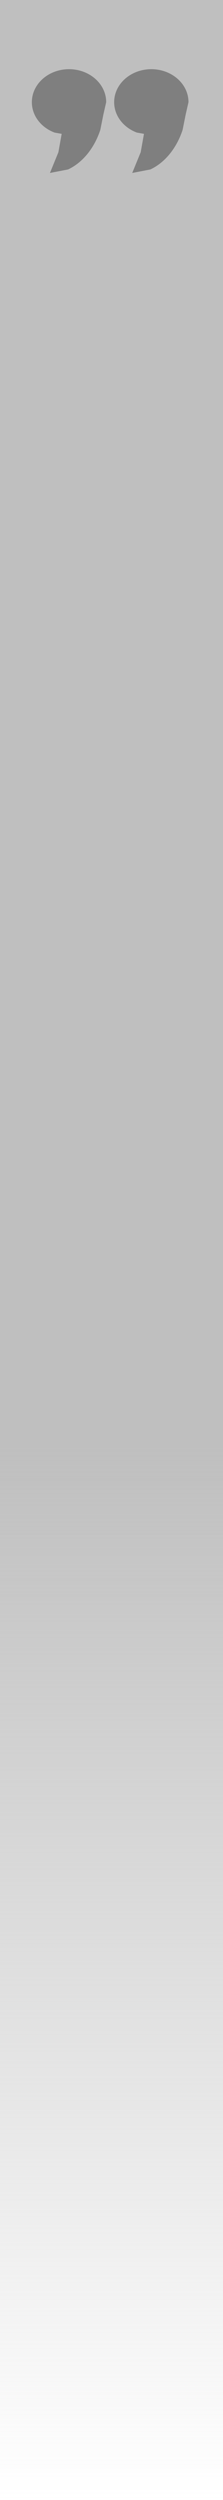 <svg width="168" height="1879" xmlns="http://www.w3.org/2000/svg" xmlns:xlink="http://www.w3.org/1999/xlink" xml:space="preserve" overflow="hidden"><defs><clipPath id="clip0"><rect x="340" y="197" width="168" height="1879"/></clipPath><linearGradient x1="424" y1="1284" x2="424" y2="2076" gradientUnits="userSpaceOnUse" spreadMethod="reflect" id="fill1"><stop offset="0" stop-color="#BFBFBF"/><stop offset="0.004" stop-color="#BFBFBF" stop-opacity="0.996"/><stop offset="0.008" stop-color="#BFBFBF" stop-opacity="0.992"/><stop offset="0.012" stop-color="#BFBFBF" stop-opacity="0.988"/><stop offset="0.016" stop-color="#BFBFBF" stop-opacity="0.984"/><stop offset="0.02" stop-color="#BFBFBF" stop-opacity="0.98"/><stop offset="0.024" stop-color="#BFBFBF" stop-opacity="0.976"/><stop offset="0.027" stop-color="#BFBFBF" stop-opacity="0.973"/><stop offset="0.031" stop-color="#BEBEBE" stop-opacity="0.969"/><stop offset="0.035" stop-color="#BFBFBF" stop-opacity="0.965"/><stop offset="0.039" stop-color="#BFBFBF" stop-opacity="0.961"/><stop offset="0.043" stop-color="#BFBFBF" stop-opacity="0.957"/><stop offset="0.047" stop-color="#BFBFBF" stop-opacity="0.953"/><stop offset="0.051" stop-color="#BFBFBF" stop-opacity="0.949"/><stop offset="0.055" stop-color="#BFBFBF" stop-opacity="0.945"/><stop offset="0.059" stop-color="#BFBFBF" stop-opacity="0.941"/><stop offset="0.063" stop-color="#BFBFBF" stop-opacity="0.937"/><stop offset="0.067" stop-color="#BFBFBF" stop-opacity="0.933"/><stop offset="0.071" stop-color="#BFBFBF" stop-opacity="0.929"/><stop offset="0.075" stop-color="#BFBFBF" stop-opacity="0.925"/><stop offset="0.078" stop-color="#BFBFBF" stop-opacity="0.922"/><stop offset="0.082" stop-color="#BEBEBE" stop-opacity="0.918"/><stop offset="0.086" stop-color="#BFBFBF" stop-opacity="0.914"/><stop offset="0.09" stop-color="#BFBFBF" stop-opacity="0.91"/><stop offset="0.094" stop-color="#BFBFBF" stop-opacity="0.906"/><stop offset="0.098" stop-color="#BFBFBF" stop-opacity="0.902"/><stop offset="0.102" stop-color="#BEBEBE" stop-opacity="0.898"/><stop offset="0.106" stop-color="#BFBFBF" stop-opacity="0.894"/><stop offset="0.11" stop-color="#BFBFBF" stop-opacity="0.89"/><stop offset="0.114" stop-color="#BFBFBF" stop-opacity="0.886"/><stop offset="0.118" stop-color="#BFBFBF" stop-opacity="0.882"/><stop offset="0.122" stop-color="#BFBFBF" stop-opacity="0.878"/><stop offset="0.125" stop-color="#BEBEBE" stop-opacity="0.875"/><stop offset="0.129" stop-color="#BFBFBF" stop-opacity="0.871"/><stop offset="0.133" stop-color="#BFBFBF" stop-opacity="0.867"/><stop offset="0.137" stop-color="#BFBFBF" stop-opacity="0.863"/><stop offset="0.141" stop-color="#BEBEBE" stop-opacity="0.859"/><stop offset="0.145" stop-color="#BFBFBF" stop-opacity="0.855"/><stop offset="0.149" stop-color="#BFBFBF" stop-opacity="0.851"/><stop offset="0.153" stop-color="#BFBFBF" stop-opacity="0.847"/><stop offset="0.157" stop-color="#BFBFBF" stop-opacity="0.843"/><stop offset="0.161" stop-color="#BFBFBF" stop-opacity="0.839"/><stop offset="0.165" stop-color="#BFBFBF" stop-opacity="0.835"/><stop offset="0.169" stop-color="#BFBFBF" stop-opacity="0.831"/><stop offset="0.173" stop-color="#BFBFBF" stop-opacity="0.827"/><stop offset="0.176" stop-color="#BFBFBF" stop-opacity="0.824"/><stop offset="0.18" stop-color="#BFBFBF" stop-opacity="0.82"/><stop offset="0.184" stop-color="#BFBFBF" stop-opacity="0.816"/><stop offset="0.188" stop-color="#BFBFBF" stop-opacity="0.812"/><stop offset="0.192" stop-color="#BFBFBF" stop-opacity="0.808"/><stop offset="0.196" stop-color="#BFBFBF" stop-opacity="0.804"/><stop offset="0.2" stop-color="#BFBFBF" stop-opacity="0.8"/><stop offset="0.204" stop-color="#BFBFBF" stop-opacity="0.796"/><stop offset="0.208" stop-color="#BFBFBF" stop-opacity="0.792"/><stop offset="0.212" stop-color="#BFBFBF" stop-opacity="0.788"/><stop offset="0.216" stop-color="#BFBFBF" stop-opacity="0.784"/><stop offset="0.22" stop-color="#BFBFBF" stop-opacity="0.78"/><stop offset="0.224" stop-color="#BFBFBF" stop-opacity="0.776"/><stop offset="0.227" stop-color="#BFBFBF" stop-opacity="0.773"/><stop offset="0.231" stop-color="#BFBFBF" stop-opacity="0.769"/><stop offset="0.235" stop-color="#BFBFBF" stop-opacity="0.765"/><stop offset="0.239" stop-color="#BFBFBF" stop-opacity="0.761"/><stop offset="0.243" stop-color="#BFBFBF" stop-opacity="0.757"/><stop offset="0.247" stop-color="#BFBFBF" stop-opacity="0.753"/><stop offset="0.251" stop-color="#BFBFBF" stop-opacity="0.749"/><stop offset="0.255" stop-color="#BFBFBF" stop-opacity="0.745"/><stop offset="0.259" stop-color="#BFBFBF" stop-opacity="0.741"/><stop offset="0.263" stop-color="#BFBFBF" stop-opacity="0.737"/><stop offset="0.267" stop-color="#BFBFBF" stop-opacity="0.733"/><stop offset="0.271" stop-color="#BFBFBF" stop-opacity="0.729"/><stop offset="0.275" stop-color="#BFBFBF" stop-opacity="0.725"/><stop offset="0.278" stop-color="#BFBFBF" stop-opacity="0.722"/><stop offset="0.282" stop-color="#BFBFBF" stop-opacity="0.718"/><stop offset="0.286" stop-color="#BFBFBF" stop-opacity="0.714"/><stop offset="0.29" stop-color="#BFBFBF" stop-opacity="0.71"/><stop offset="0.294" stop-color="#BFBFBF" stop-opacity="0.706"/><stop offset="0.298" stop-color="#BFBFBF" stop-opacity="0.702"/><stop offset="0.302" stop-color="#BEBEBE" stop-opacity="0.698"/><stop offset="0.306" stop-color="#BFBFBF" stop-opacity="0.694"/><stop offset="0.31" stop-color="#BFBFBF" stop-opacity="0.69"/><stop offset="0.314" stop-color="#BFBFBF" stop-opacity="0.686"/><stop offset="0.318" stop-color="#BFBFBF" stop-opacity="0.682"/><stop offset="0.322" stop-color="#BFBFBF" stop-opacity="0.678"/><stop offset="0.325" stop-color="#BFBFBF" stop-opacity="0.675"/><stop offset="0.329" stop-color="#BFBFBF" stop-opacity="0.671"/><stop offset="0.333" stop-color="#BFBFBF" stop-opacity="0.667"/><stop offset="0.337" stop-color="#BFBFBF" stop-opacity="0.663"/><stop offset="0.341" stop-color="#BFBFBF" stop-opacity="0.659"/><stop offset="0.345" stop-color="#BFBFBF" stop-opacity="0.655"/><stop offset="0.349" stop-color="#BFBFBF" stop-opacity="0.651"/><stop offset="0.353" stop-color="#BFBFBF" stop-opacity="0.647"/><stop offset="0.357" stop-color="#BFBFBF" stop-opacity="0.643"/><stop offset="0.361" stop-color="#BFBFBF" stop-opacity="0.639"/><stop offset="0.365" stop-color="#BEBEBE" stop-opacity="0.635"/><stop offset="0.369" stop-color="#BFBFBF" stop-opacity="0.631"/><stop offset="0.373" stop-color="#BFBFBF" stop-opacity="0.627"/><stop offset="0.376" stop-color="#BFBFBF" stop-opacity="0.624"/><stop offset="0.38" stop-color="#BFBFBF" stop-opacity="0.62"/><stop offset="0.384" stop-color="#BFBFBF" stop-opacity="0.616"/><stop offset="0.388" stop-color="#BFBFBF" stop-opacity="0.612"/><stop offset="0.392" stop-color="#BFBFBF" stop-opacity="0.608"/><stop offset="0.396" stop-color="#BFBFBF" stop-opacity="0.604"/><stop offset="0.4" stop-color="#BFBFBF" stop-opacity="0.6"/><stop offset="0.404" stop-color="#BFBFBF" stop-opacity="0.596"/><stop offset="0.408" stop-color="#BFBFBF" stop-opacity="0.592"/><stop offset="0.412" stop-color="#BFBFBF" stop-opacity="0.588"/><stop offset="0.416" stop-color="#BFBFBF" stop-opacity="0.584"/><stop offset="0.42" stop-color="#BFBFBF" stop-opacity="0.58"/><stop offset="0.424" stop-color="#BFBFBF" stop-opacity="0.576"/><stop offset="0.427" stop-color="#BFBFBF" stop-opacity="0.573"/><stop offset="0.431" stop-color="#BFBFBF" stop-opacity="0.569"/><stop offset="0.435" stop-color="#BFBFBF" stop-opacity="0.565"/><stop offset="0.439" stop-color="#BFBFBF" stop-opacity="0.561"/><stop offset="0.443" stop-color="#BFBFBF" stop-opacity="0.557"/><stop offset="0.447" stop-color="#BFBFBF" stop-opacity="0.553"/><stop offset="0.451" stop-color="#BFBFBF" stop-opacity="0.549"/><stop offset="0.455" stop-color="#BFBFBF" stop-opacity="0.545"/><stop offset="0.459" stop-color="#BEBEBE" stop-opacity="0.541"/><stop offset="0.463" stop-color="#BFBFBF" stop-opacity="0.537"/><stop offset="0.467" stop-color="#BFBFBF" stop-opacity="0.533"/><stop offset="0.471" stop-color="#BEBEBE" stop-opacity="0.529"/><stop offset="0.475" stop-color="#BFBFBF" stop-opacity="0.525"/><stop offset="0.478" stop-color="#BFBFBF" stop-opacity="0.522"/><stop offset="0.482" stop-color="#BFBFBF" stop-opacity="0.518"/><stop offset="0.486" stop-color="#BFBFBF" stop-opacity="0.514"/><stop offset="0.49" stop-color="#BFBFBF" stop-opacity="0.51"/><stop offset="0.494" stop-color="#BFBFBF" stop-opacity="0.506"/><stop offset="0.498" stop-color="#BFBFBF" stop-opacity="0.502"/><stop offset="0.502" stop-color="#BFBFBF" stop-opacity="0.498"/><stop offset="0.506" stop-color="#BFBFBF" stop-opacity="0.494"/><stop offset="0.51" stop-color="#BFBFBF" stop-opacity="0.49"/><stop offset="0.514" stop-color="#BFBFBF" stop-opacity="0.486"/><stop offset="0.518" stop-color="#BFBFBF" stop-opacity="0.482"/><stop offset="0.522" stop-color="#BFBFBF" stop-opacity="0.478"/><stop offset="0.525" stop-color="#BFBFBF" stop-opacity="0.475"/><stop offset="0.529" stop-color="#BFBFBF" stop-opacity="0.471"/><stop offset="0.533" stop-color="#BFBFBF" stop-opacity="0.467"/><stop offset="0.537" stop-color="#BFBFBF" stop-opacity="0.463"/><stop offset="0.541" stop-color="#BFBFBF" stop-opacity="0.459"/><stop offset="0.545" stop-color="#BFBFBF" stop-opacity="0.455"/><stop offset="0.549" stop-color="#BFBFBF" stop-opacity="0.451"/><stop offset="0.553" stop-color="#BEBEBE" stop-opacity="0.447"/><stop offset="0.557" stop-color="#BFBFBF" stop-opacity="0.443"/><stop offset="0.561" stop-color="#BFBFBF" stop-opacity="0.439"/><stop offset="0.565" stop-color="#BFBFBF" stop-opacity="0.435"/><stop offset="0.569" stop-color="#BFBFBF" stop-opacity="0.431"/><stop offset="0.573" stop-color="#BFBFBF" stop-opacity="0.427"/><stop offset="0.576" stop-color="#BFBFBF" stop-opacity="0.424"/><stop offset="0.58" stop-color="#BFBFBF" stop-opacity="0.42"/><stop offset="0.584" stop-color="#BFBFBF" stop-opacity="0.416"/><stop offset="0.588" stop-color="#BFBFBF" stop-opacity="0.412"/><stop offset="0.592" stop-color="#BFBFBF" stop-opacity="0.408"/><stop offset="0.596" stop-color="#BFBFBF" stop-opacity="0.404"/><stop offset="0.6" stop-color="#BFBFBF" stop-opacity="0.4"/><stop offset="0.604" stop-color="#BFBFBF" stop-opacity="0.396"/><stop offset="0.608" stop-color="#BFBFBF" stop-opacity="0.392"/><stop offset="0.612" stop-color="#BFBFBF" stop-opacity="0.388"/><stop offset="0.616" stop-color="#BFBFBF" stop-opacity="0.384"/><stop offset="0.62" stop-color="#BFBFBF" stop-opacity="0.38"/><stop offset="0.624" stop-color="#BFBFBF" stop-opacity="0.376"/><stop offset="0.627" stop-color="#BFBFBF" stop-opacity="0.373"/><stop offset="0.631" stop-color="#BFBFBF" stop-opacity="0.369"/><stop offset="0.635" stop-color="#BFBFBF" stop-opacity="0.365"/><stop offset="0.639" stop-color="#BFBFBF" stop-opacity="0.361"/><stop offset="0.643" stop-color="#BFBFBF" stop-opacity="0.357"/><stop offset="0.647" stop-color="#BFBFBF" stop-opacity="0.353"/><stop offset="0.651" stop-color="#BFBFBF" stop-opacity="0.349"/><stop offset="0.655" stop-color="#BFBFBF" stop-opacity="0.345"/><stop offset="0.659" stop-color="#BFBFBF" stop-opacity="0.341"/><stop offset="0.663" stop-color="#BFBFBF" stop-opacity="0.337"/><stop offset="0.667" stop-color="#BFBFBF" stop-opacity="0.333"/><stop offset="0.671" stop-color="#BFBFBF" stop-opacity="0.329"/><stop offset="0.675" stop-color="#BFBFBF" stop-opacity="0.325"/><stop offset="0.678" stop-color="#BFBFBF" stop-opacity="0.322"/><stop offset="0.682" stop-color="#BFBFBF" stop-opacity="0.318"/><stop offset="0.686" stop-color="#BFBFBF" stop-opacity="0.314"/><stop offset="0.69" stop-color="#BFBFBF" stop-opacity="0.31"/><stop offset="0.694" stop-color="#BFBFBF" stop-opacity="0.306"/><stop offset="0.698" stop-color="#BFBFBF" stop-opacity="0.302"/><stop offset="0.702" stop-color="#BFBFBF" stop-opacity="0.298"/><stop offset="0.706" stop-color="#BFBFBF" stop-opacity="0.294"/><stop offset="0.71" stop-color="#BFBFBF" stop-opacity="0.29"/><stop offset="0.714" stop-color="#BFBFBF" stop-opacity="0.286"/><stop offset="0.718" stop-color="#BFBFBF" stop-opacity="0.282"/><stop offset="0.722" stop-color="#BFBFBF" stop-opacity="0.278"/><stop offset="0.725" stop-color="#BFBFBF" stop-opacity="0.275"/><stop offset="0.729" stop-color="#BFBFBF" stop-opacity="0.271"/><stop offset="0.733" stop-color="#BFBFBF" stop-opacity="0.267"/><stop offset="0.737" stop-color="#BFBFBF" stop-opacity="0.263"/><stop offset="0.741" stop-color="#BFBFBF" stop-opacity="0.259"/><stop offset="0.745" stop-color="#BFBFBF" stop-opacity="0.255"/><stop offset="0.749" stop-color="#BFBFBF" stop-opacity="0.251"/><stop offset="0.753" stop-color="#BFBFBF" stop-opacity="0.247"/><stop offset="0.757" stop-color="#BFBFBF" stop-opacity="0.243"/><stop offset="0.761" stop-color="#BFBFBF" stop-opacity="0.239"/><stop offset="0.765" stop-color="#BFBFBF" stop-opacity="0.235"/><stop offset="0.769" stop-color="#BFBFBF" stop-opacity="0.231"/><stop offset="0.773" stop-color="#BFBFBF" stop-opacity="0.227"/><stop offset="0.776" stop-color="#BFBFBF" stop-opacity="0.224"/><stop offset="0.78" stop-color="#BFBFBF" stop-opacity="0.22"/><stop offset="0.784" stop-color="#BFBFBF" stop-opacity="0.216"/><stop offset="0.788" stop-color="#BFBFBF" stop-opacity="0.212"/><stop offset="0.792" stop-color="#BFBFBF" stop-opacity="0.208"/><stop offset="0.796" stop-color="#BFBFBF" stop-opacity="0.204"/><stop offset="0.8" stop-color="#BFBFBF" stop-opacity="0.2"/><stop offset="0.804" stop-color="#BFBFBF" stop-opacity="0.196"/><stop offset="0.808" stop-color="#BFBFBF" stop-opacity="0.192"/><stop offset="0.812" stop-color="#BFBFBF" stop-opacity="0.188"/><stop offset="0.816" stop-color="#BFBFBF" stop-opacity="0.184"/><stop offset="0.82" stop-color="#BFBFBF" stop-opacity="0.18"/><stop offset="0.824" stop-color="#BFBFBF" stop-opacity="0.176"/><stop offset="0.827" stop-color="#BFBFBF" stop-opacity="0.173"/><stop offset="0.831" stop-color="#BFBFBF" stop-opacity="0.169"/><stop offset="0.835" stop-color="#BFBFBF" stop-opacity="0.165"/><stop offset="0.839" stop-color="#BFBFBF" stop-opacity="0.161"/><stop offset="0.843" stop-color="#BFBFBF" stop-opacity="0.157"/><stop offset="0.847" stop-color="#BFBFBF" stop-opacity="0.153"/><stop offset="0.851" stop-color="#BFBFBF" stop-opacity="0.149"/><stop offset="0.855" stop-color="#BFBFBF" stop-opacity="0.145"/><stop offset="0.859" stop-color="#BFBFBF" stop-opacity="0.141"/><stop offset="0.863" stop-color="#BFBFBF" stop-opacity="0.137"/><stop offset="0.867" stop-color="#BFBFBF" stop-opacity="0.133"/><stop offset="0.871" stop-color="#BFBFBF" stop-opacity="0.129"/><stop offset="0.875" stop-color="#BFBFBF" stop-opacity="0.125"/><stop offset="0.878" stop-color="#BFBFBF" stop-opacity="0.122"/><stop offset="0.882" stop-color="#BFBFBF" stop-opacity="0.118"/><stop offset="0.886" stop-color="#BFBFBF" stop-opacity="0.114"/><stop offset="0.89" stop-color="#BFBFBF" stop-opacity="0.11"/><stop offset="0.894" stop-color="#BFBFBF" stop-opacity="0.106"/><stop offset="0.898" stop-color="#BFBFBF" stop-opacity="0.102"/><stop offset="0.902" stop-color="#BFBFBF" stop-opacity="0.098"/><stop offset="0.906" stop-color="#BFBFBF" stop-opacity="0.094"/><stop offset="0.91" stop-color="#BFBFBF" stop-opacity="0.09"/><stop offset="0.914" stop-color="#BFBFBF" stop-opacity="0.086"/><stop offset="0.918" stop-color="#BFBFBF" stop-opacity="0.082"/><stop offset="0.922" stop-color="#BFBFBF" stop-opacity="0.078"/><stop offset="0.925" stop-color="#BFBFBF" stop-opacity="0.075"/><stop offset="0.929" stop-color="#BFBFBF" stop-opacity="0.071"/><stop offset="0.933" stop-color="#BFBFBF" stop-opacity="0.067"/><stop offset="0.937" stop-color="#BFBFBF" stop-opacity="0.063"/><stop offset="0.941" stop-color="#BFBFBF" stop-opacity="0.059"/><stop offset="0.945" stop-color="#BFBFBF" stop-opacity="0.055"/><stop offset="0.949" stop-color="#BFBFBF" stop-opacity="0.051"/><stop offset="0.953" stop-color="#BFBFBF" stop-opacity="0.047"/><stop offset="0.957" stop-color="#BFBFBF" stop-opacity="0.043"/><stop offset="0.961" stop-color="#BFBFBF" stop-opacity="0.039"/><stop offset="0.965" stop-color="#BFBFBF" stop-opacity="0.035"/><stop offset="0.969" stop-color="#BFBFBF" stop-opacity="0.031"/><stop offset="0.973" stop-color="#BFBFBF" stop-opacity="0.027"/><stop offset="0.976" stop-color="#BFBFBF" stop-opacity="0.024"/><stop offset="0.98" stop-color="#BFBFBF" stop-opacity="0.02"/><stop offset="0.984" stop-color="#BFBFBF" stop-opacity="0.016"/><stop offset="0.988" stop-color="#BFBFBF" stop-opacity="0.012"/><stop offset="0.992" stop-color="#BFBFBF" stop-opacity="0.008"/><stop offset="0.996" stop-color="#BFBFBF" stop-opacity="0.004"/><stop offset="1" stop-color="#BFBFBF" stop-opacity="0"/></linearGradient></defs><g clip-path="url(#clip0)" transform="translate(-340 -197)"><rect x="340" y="197" width="168" height="1091" fill="#BFBFBF"/><rect x="340" y="1284" width="168" height="792" fill="url(#fill1)"/><path d="M392 249C407.464 249 420 260.101 420 273.796L417.873 283.127 415.572 294.615C411.047 308.463 402.081 319.343 391.272 324.358L377.621 327 383.997 311.406 386.464 297.602 381.101 296.644C371.052 292.879 364 284.067 364 273.796 364 260.101 376.536 249 392 249Z" fill="#7F7F7F" fill-rule="evenodd"/><path d="M454 249C469.464 249 482 260.101 482 273.796L479.873 283.127 477.572 294.615C473.047 308.463 464.081 319.343 453.272 324.358L439.621 327 445.997 311.406 448.463 297.602 443.101 296.644C433.051 292.879 426 284.067 426 273.796 426 260.101 438.536 249 454 249Z" fill="#7F7F7F" fill-rule="evenodd"/></g></svg>